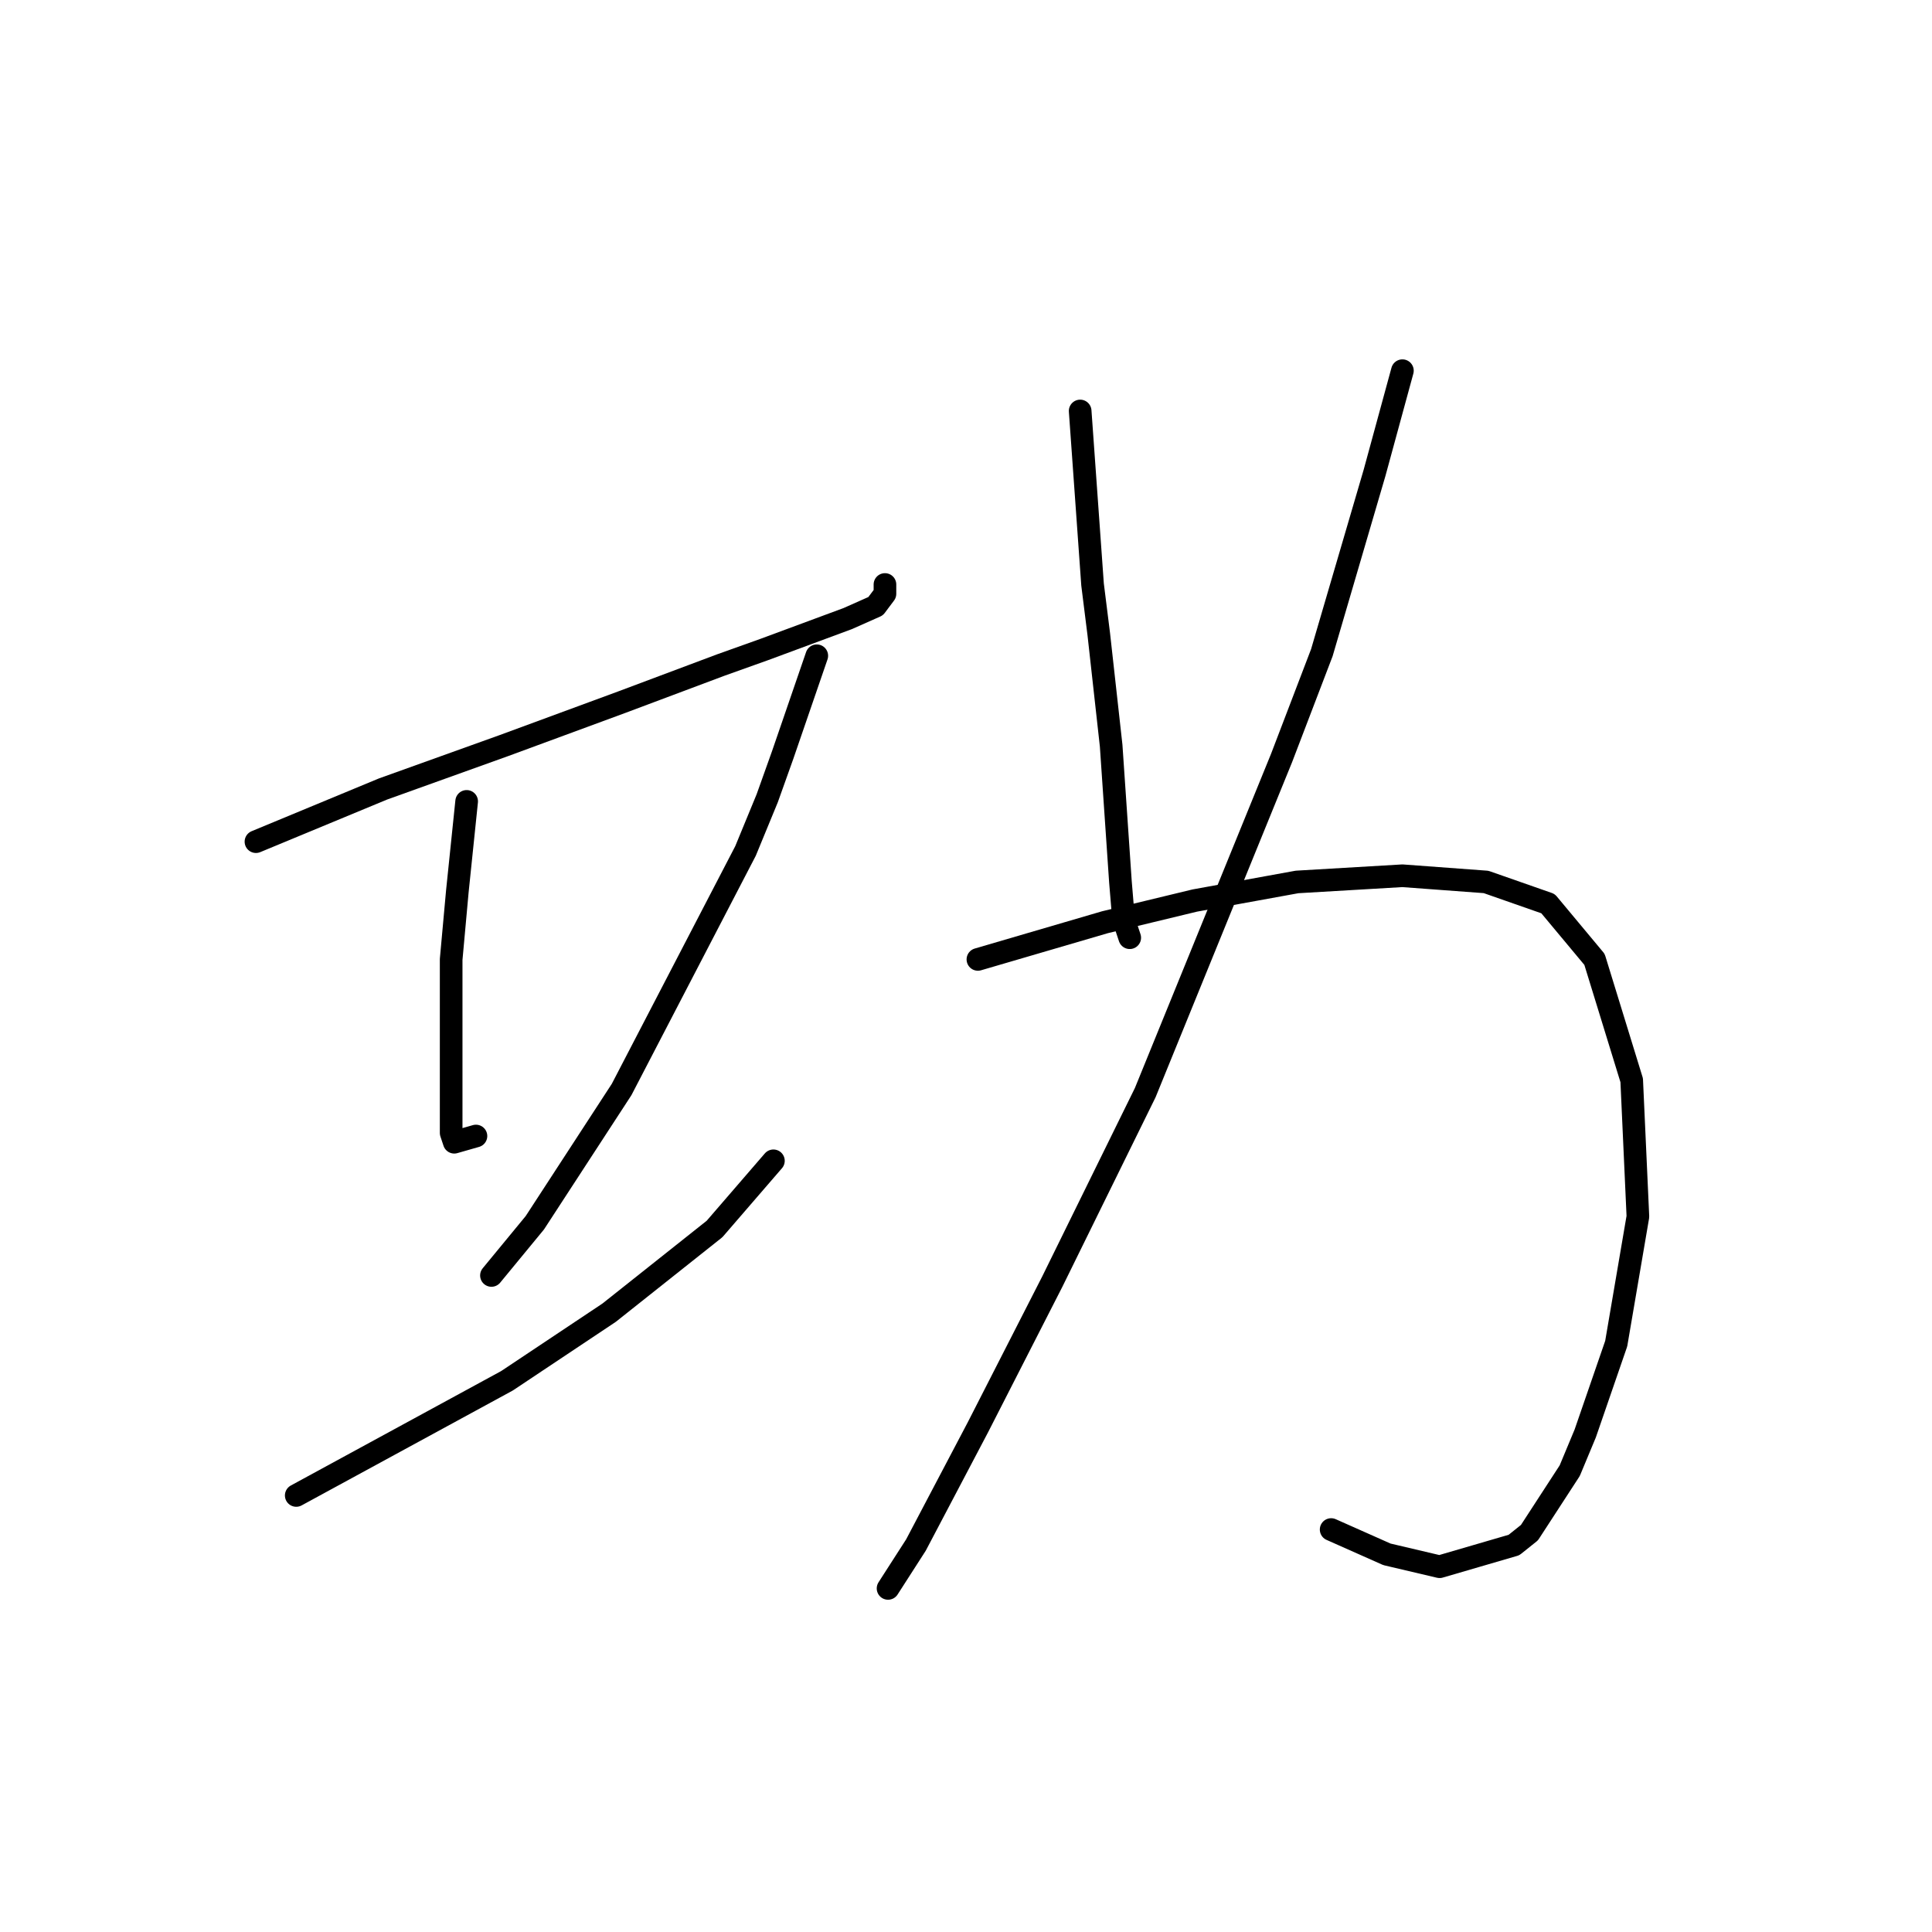 <?xml version="1.0" standalone="no"?>
    <svg width="256" height="256" xmlns="http://www.w3.org/2000/svg" version="1.1">
    <polyline stroke="black" stroke-width="3" stroke-linecap="round" fill="transparent" stroke-linejoin="round" points="33.915 111.525 50.749 104.546 66.761 98.798 82.363 93.05 95.501 88.123 101.249 86.07 112.334 81.964 116.029 80.322 117.261 78.68 117.261 77.448 117.261 77.448 " />
        <polyline stroke="black" stroke-width="3" stroke-linecap="round" fill="transparent" stroke-linejoin="round" points="61.834 106.188 60.602 118.094 59.781 127.127 59.781 139.033 59.781 146.013 59.781 150.119 60.192 151.351 63.066 150.529 63.066 150.529 " />
        <polyline stroke="black" stroke-width="3" stroke-linecap="round" fill="transparent" stroke-linejoin="round" points="108.229 86.891 103.712 100.029 101.659 105.777 98.785 112.757 82.363 144.371 70.867 162.025 65.119 169.005 65.119 169.005 " />
        <polyline stroke="black" stroke-width="3" stroke-linecap="round" fill="transparent" stroke-linejoin="round" points="39.253 198.156 67.171 182.965 80.72 173.932 94.68 162.847 102.481 153.814 102.481 153.814 " />
        <polyline stroke="black" stroke-width="3" stroke-linecap="round" fill="transparent" stroke-linejoin="round" points="143.127 54.456 144.769 77.448 145.591 84.017 147.233 98.798 148.465 116.863 148.875 121.79 149.696 124.253 149.696 124.253 " />
        <polyline stroke="black" stroke-width="3" stroke-linecap="round" fill="transparent" stroke-linejoin="round" points="185.826 49.118 182.131 62.667 175.152 86.48 169.814 100.44 151.749 144.781 139.432 169.826 129.578 189.123 121.367 204.725 117.672 210.473 117.672 210.473 " />
        <polyline stroke="black" stroke-width="3" stroke-linecap="round" fill="transparent" stroke-linejoin="round" points="129.578 127.127 146.412 122.2 158.318 119.326 171.867 116.863 185.826 116.042 196.912 116.863 205.123 119.737 211.282 127.127 216.209 143.139 217.03 161.204 214.156 178.038 210.05 189.944 207.997 194.871 202.66 203.083 200.607 204.725 190.753 207.599 183.774 205.957 176.383 202.672 176.383 202.672 " />
        </svg>